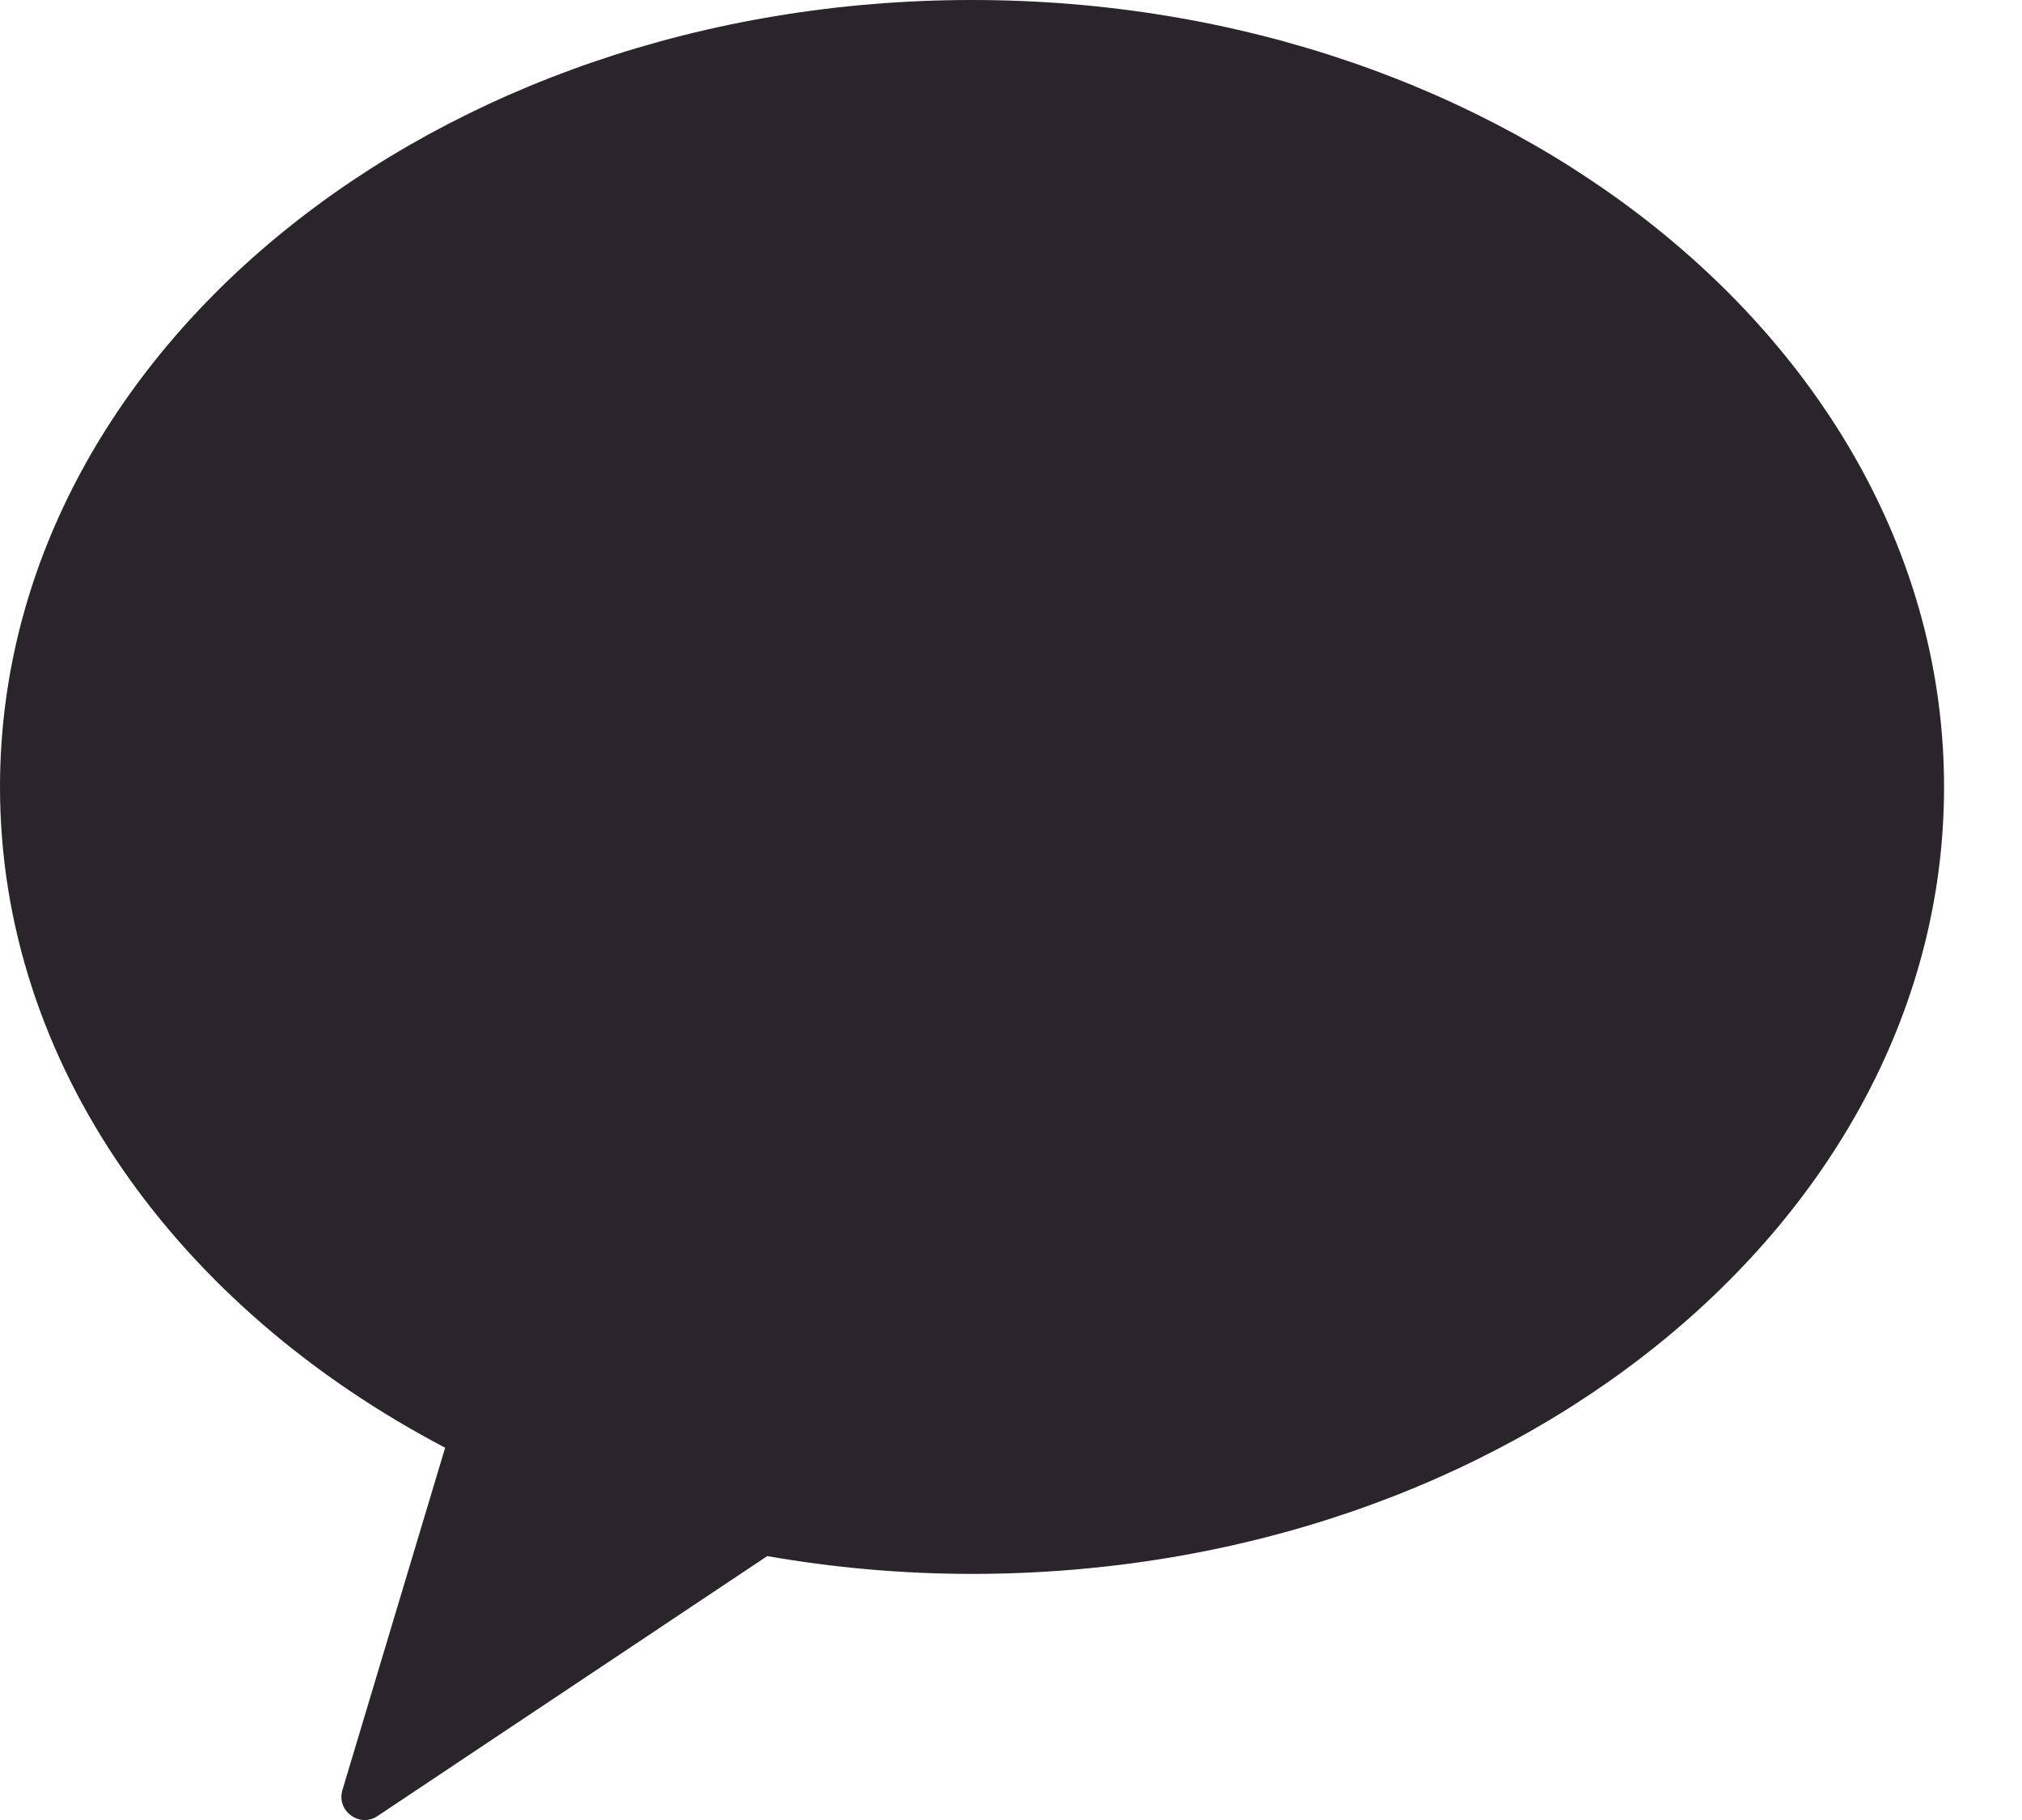 <svg width="20" height="18" viewBox="0 0 20 18" fill="none" xmlns="http://www.w3.org/2000/svg">
<path d="M9.614 0C4.305 0 0 3.485 0 7.783C0 10.525 1.756 12.931 4.403 14.318L3.387 17.704C3.326 17.91 3.555 18.08 3.734 17.961L7.589 15.39C8.243 15.504 8.919 15.566 9.614 15.566C14.924 15.566 19.229 12.082 19.229 7.783C19.229 3.485 14.924 0 9.614 0Z" fill="#29252B"/>
</svg>

